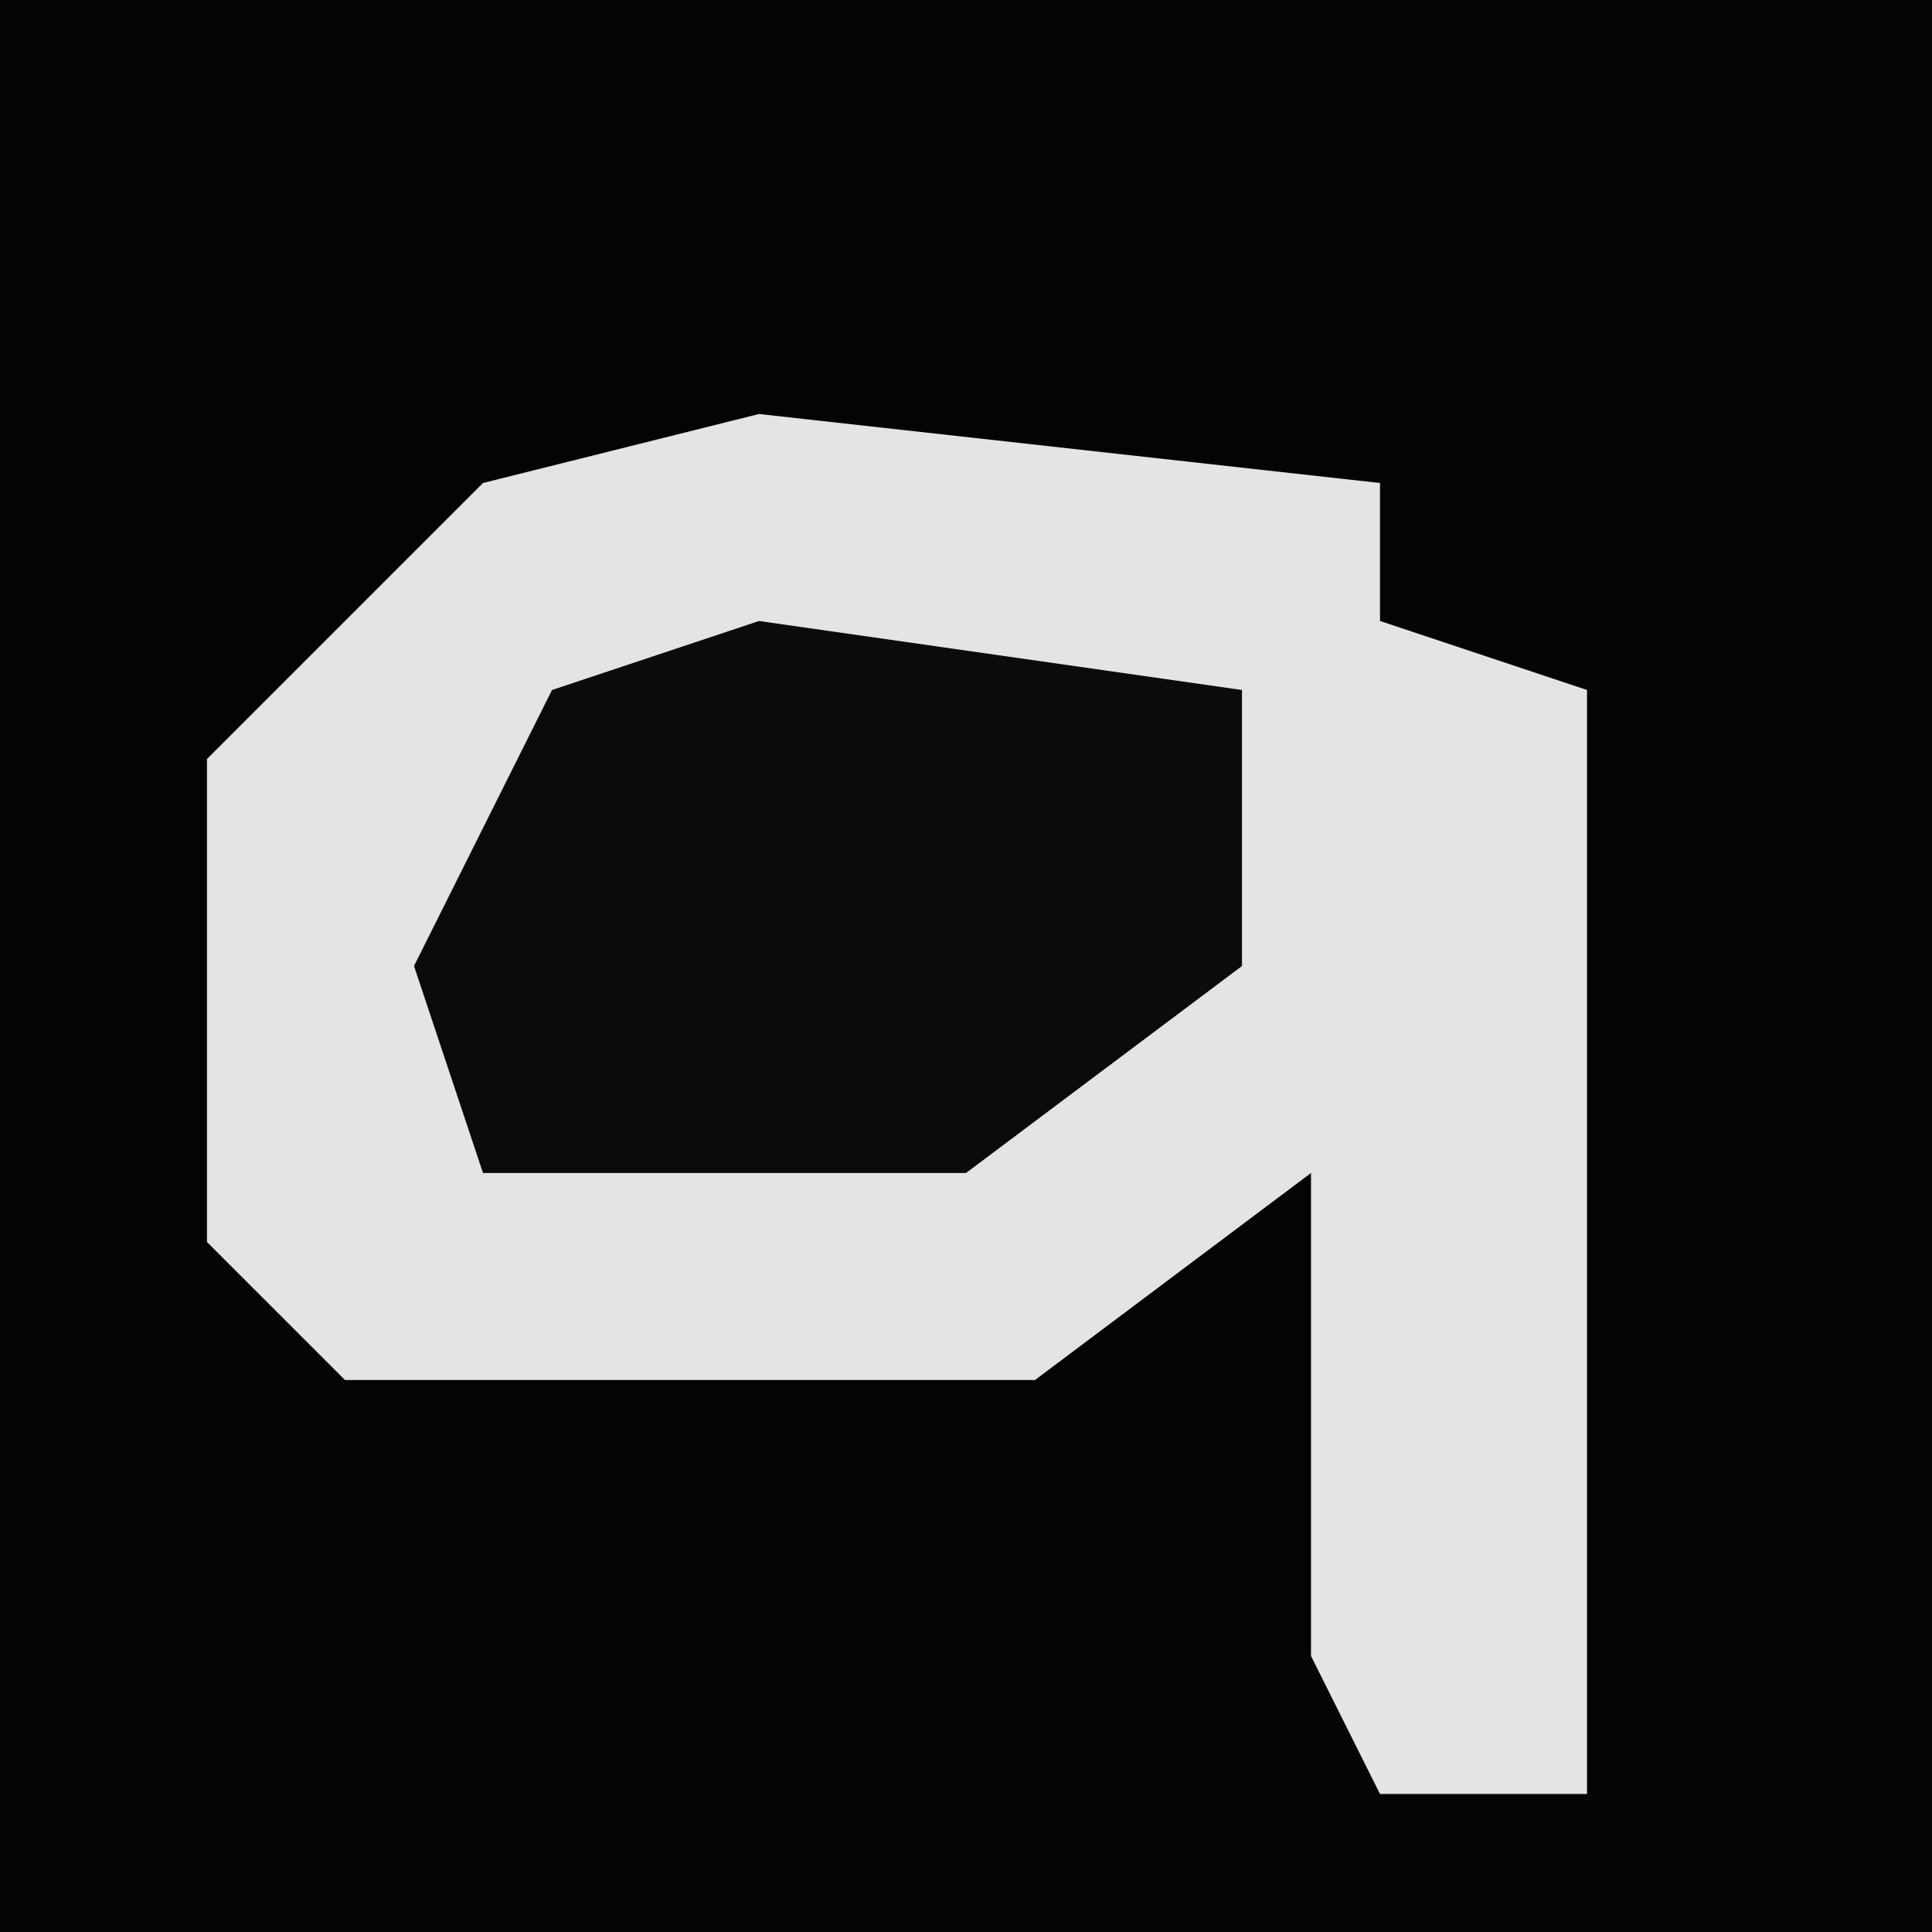 <?xml version="1.0" encoding="UTF-8"?>
<svg version="1.1" xmlns="http://www.w3.org/2000/svg" width="28" height="28">
<path d="M0,0 L28,0 L28,28 L0,28 Z " fill="#040404" transform="translate(0,0)"/>
<path d="M0,0 L9,1 L9,3 L12,4 L12,20 L9,20 L8,18 L8,11 L4,14 L-6,14 L-8,12 L-8,5 L-4,1 Z " fill="#E4E4E4" transform="translate(11,6)"/>
<path d="M0,0 L7,1 L7,5 L3,8 L-4,8 L-5,5 L-3,1 Z " fill="#0B0B0B" transform="translate(11,9)"/>
</svg>
